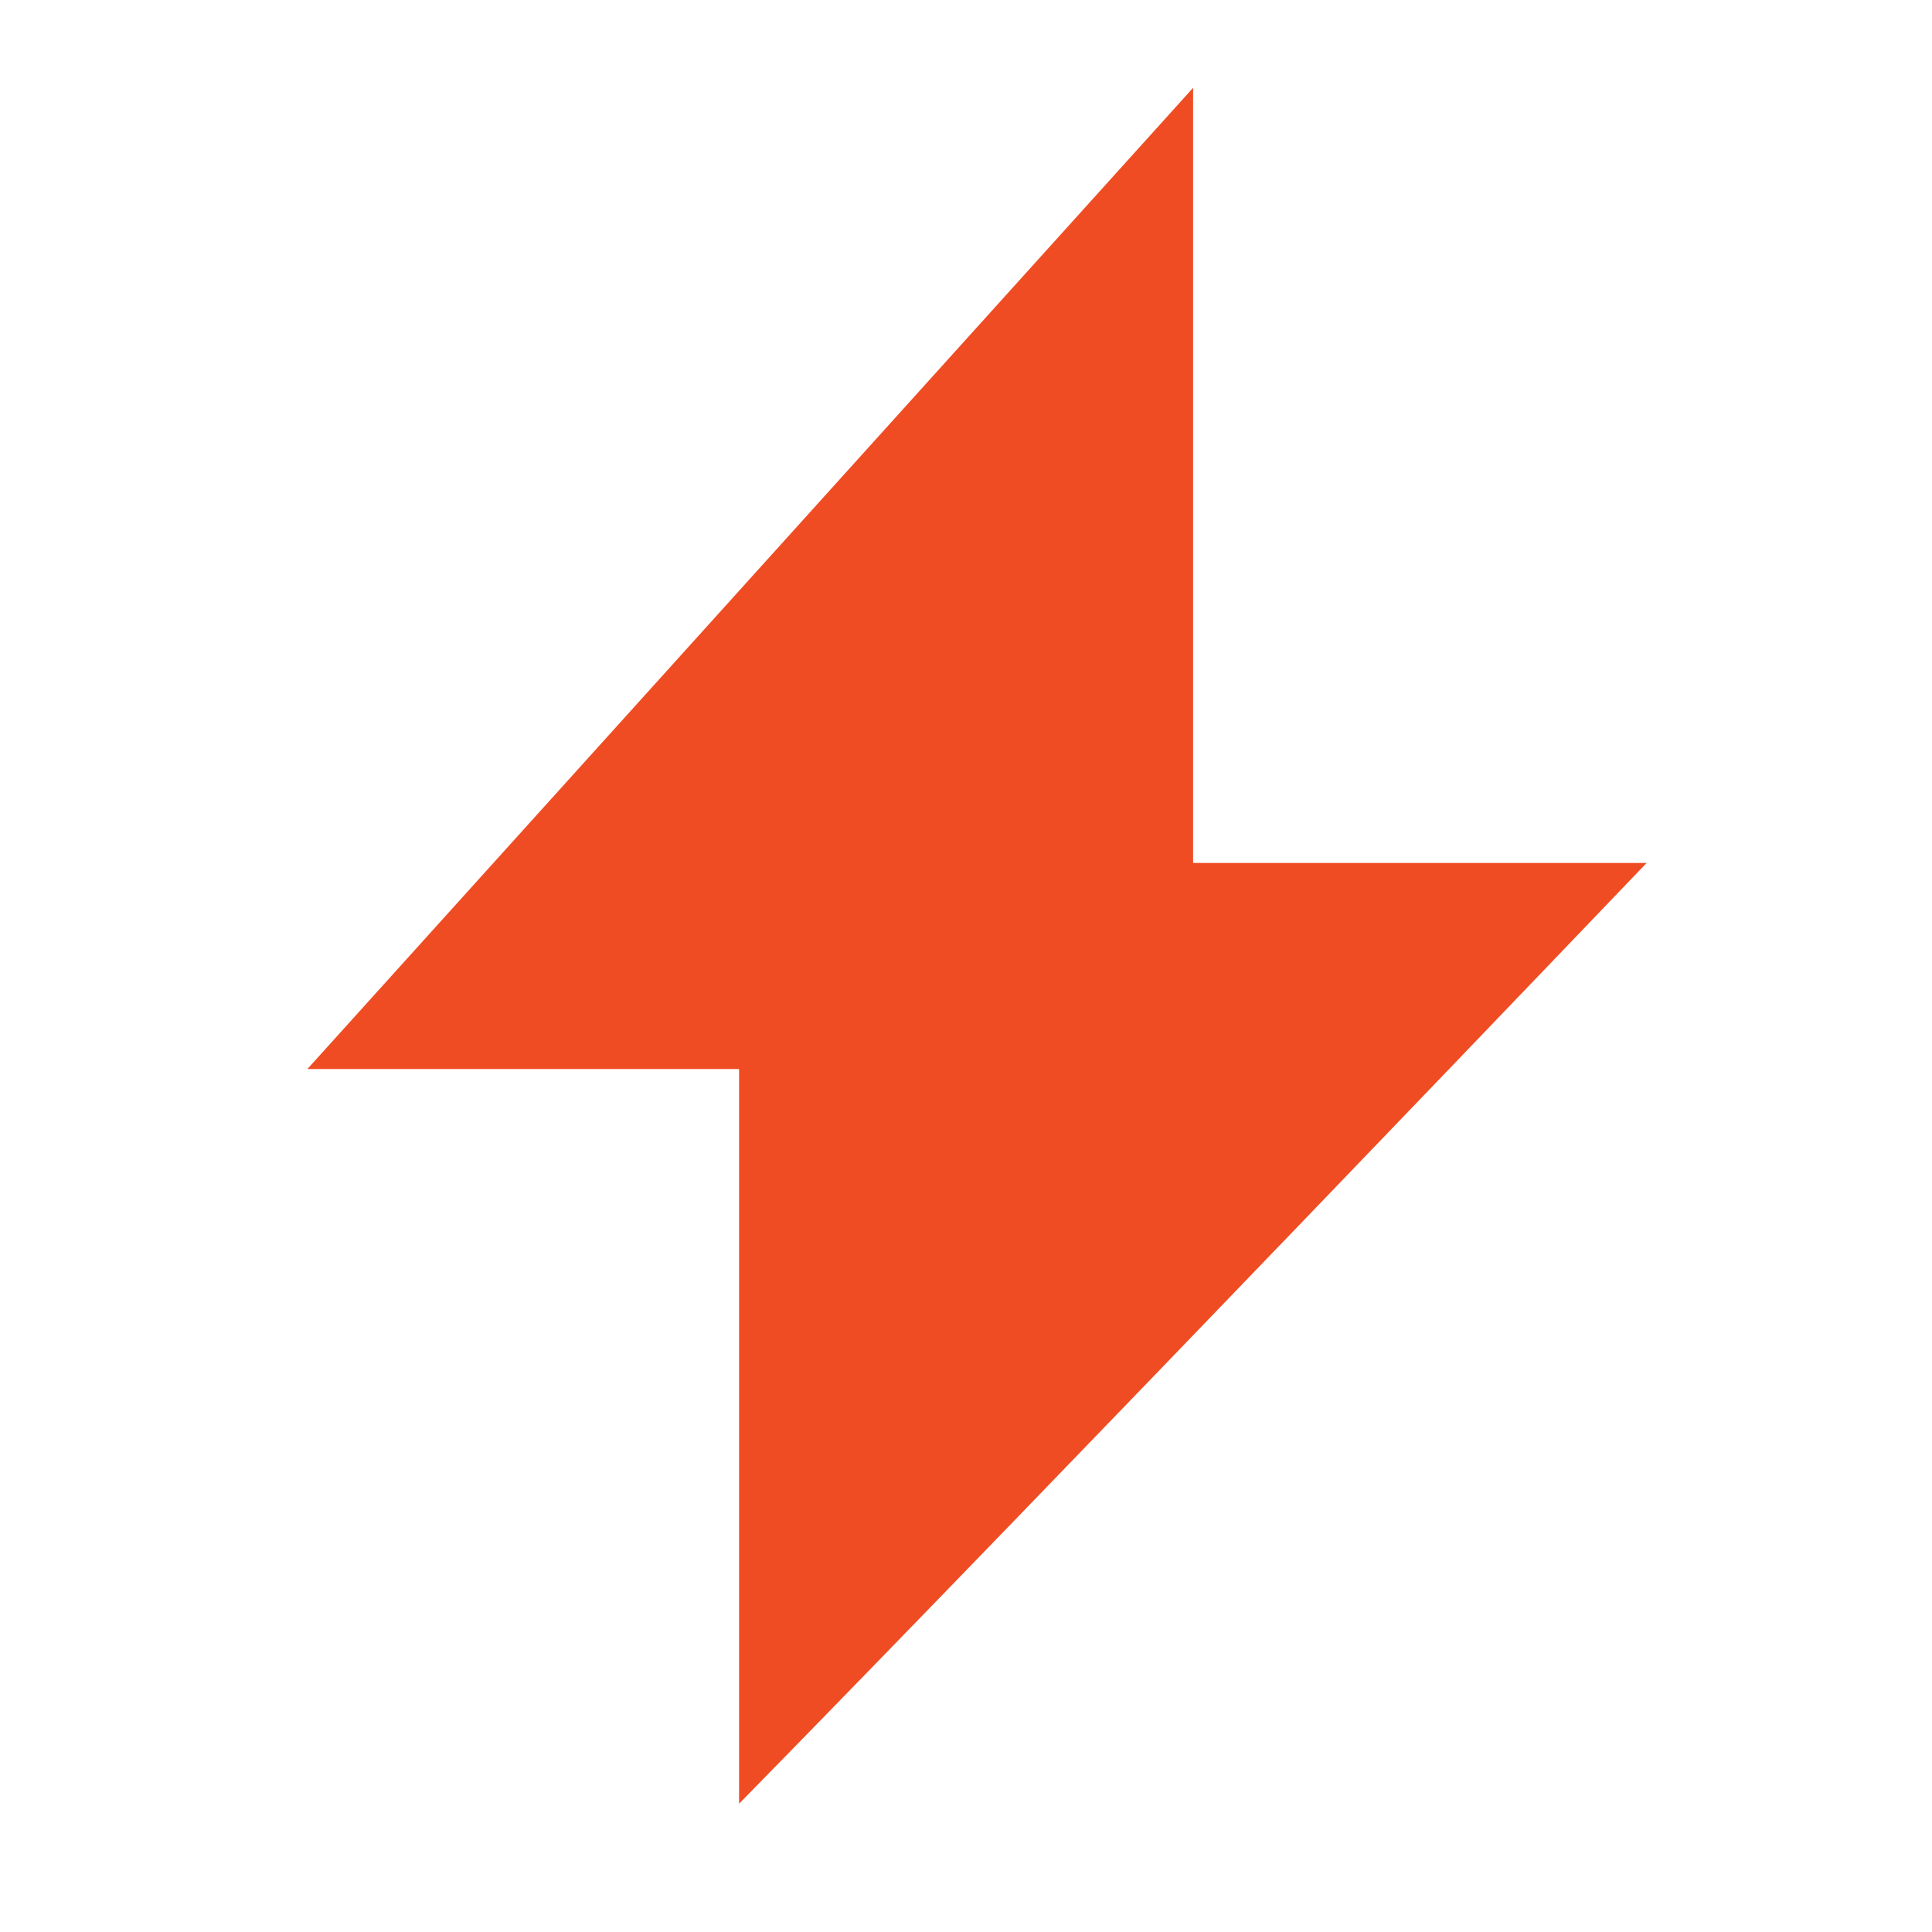 <svg width="44" height="44" viewBox="0 0 44 44" fill="none" xmlns="http://www.w3.org/2000/svg">
<path d="M37.501 19.653H27.172C27.172 13.769 27.172 7.884 27.172 2L7 24.347H16.832V41.078C23.781 33.994 37.501 19.653 37.501 19.653Z" fill="#F04C23"/>
</svg>
